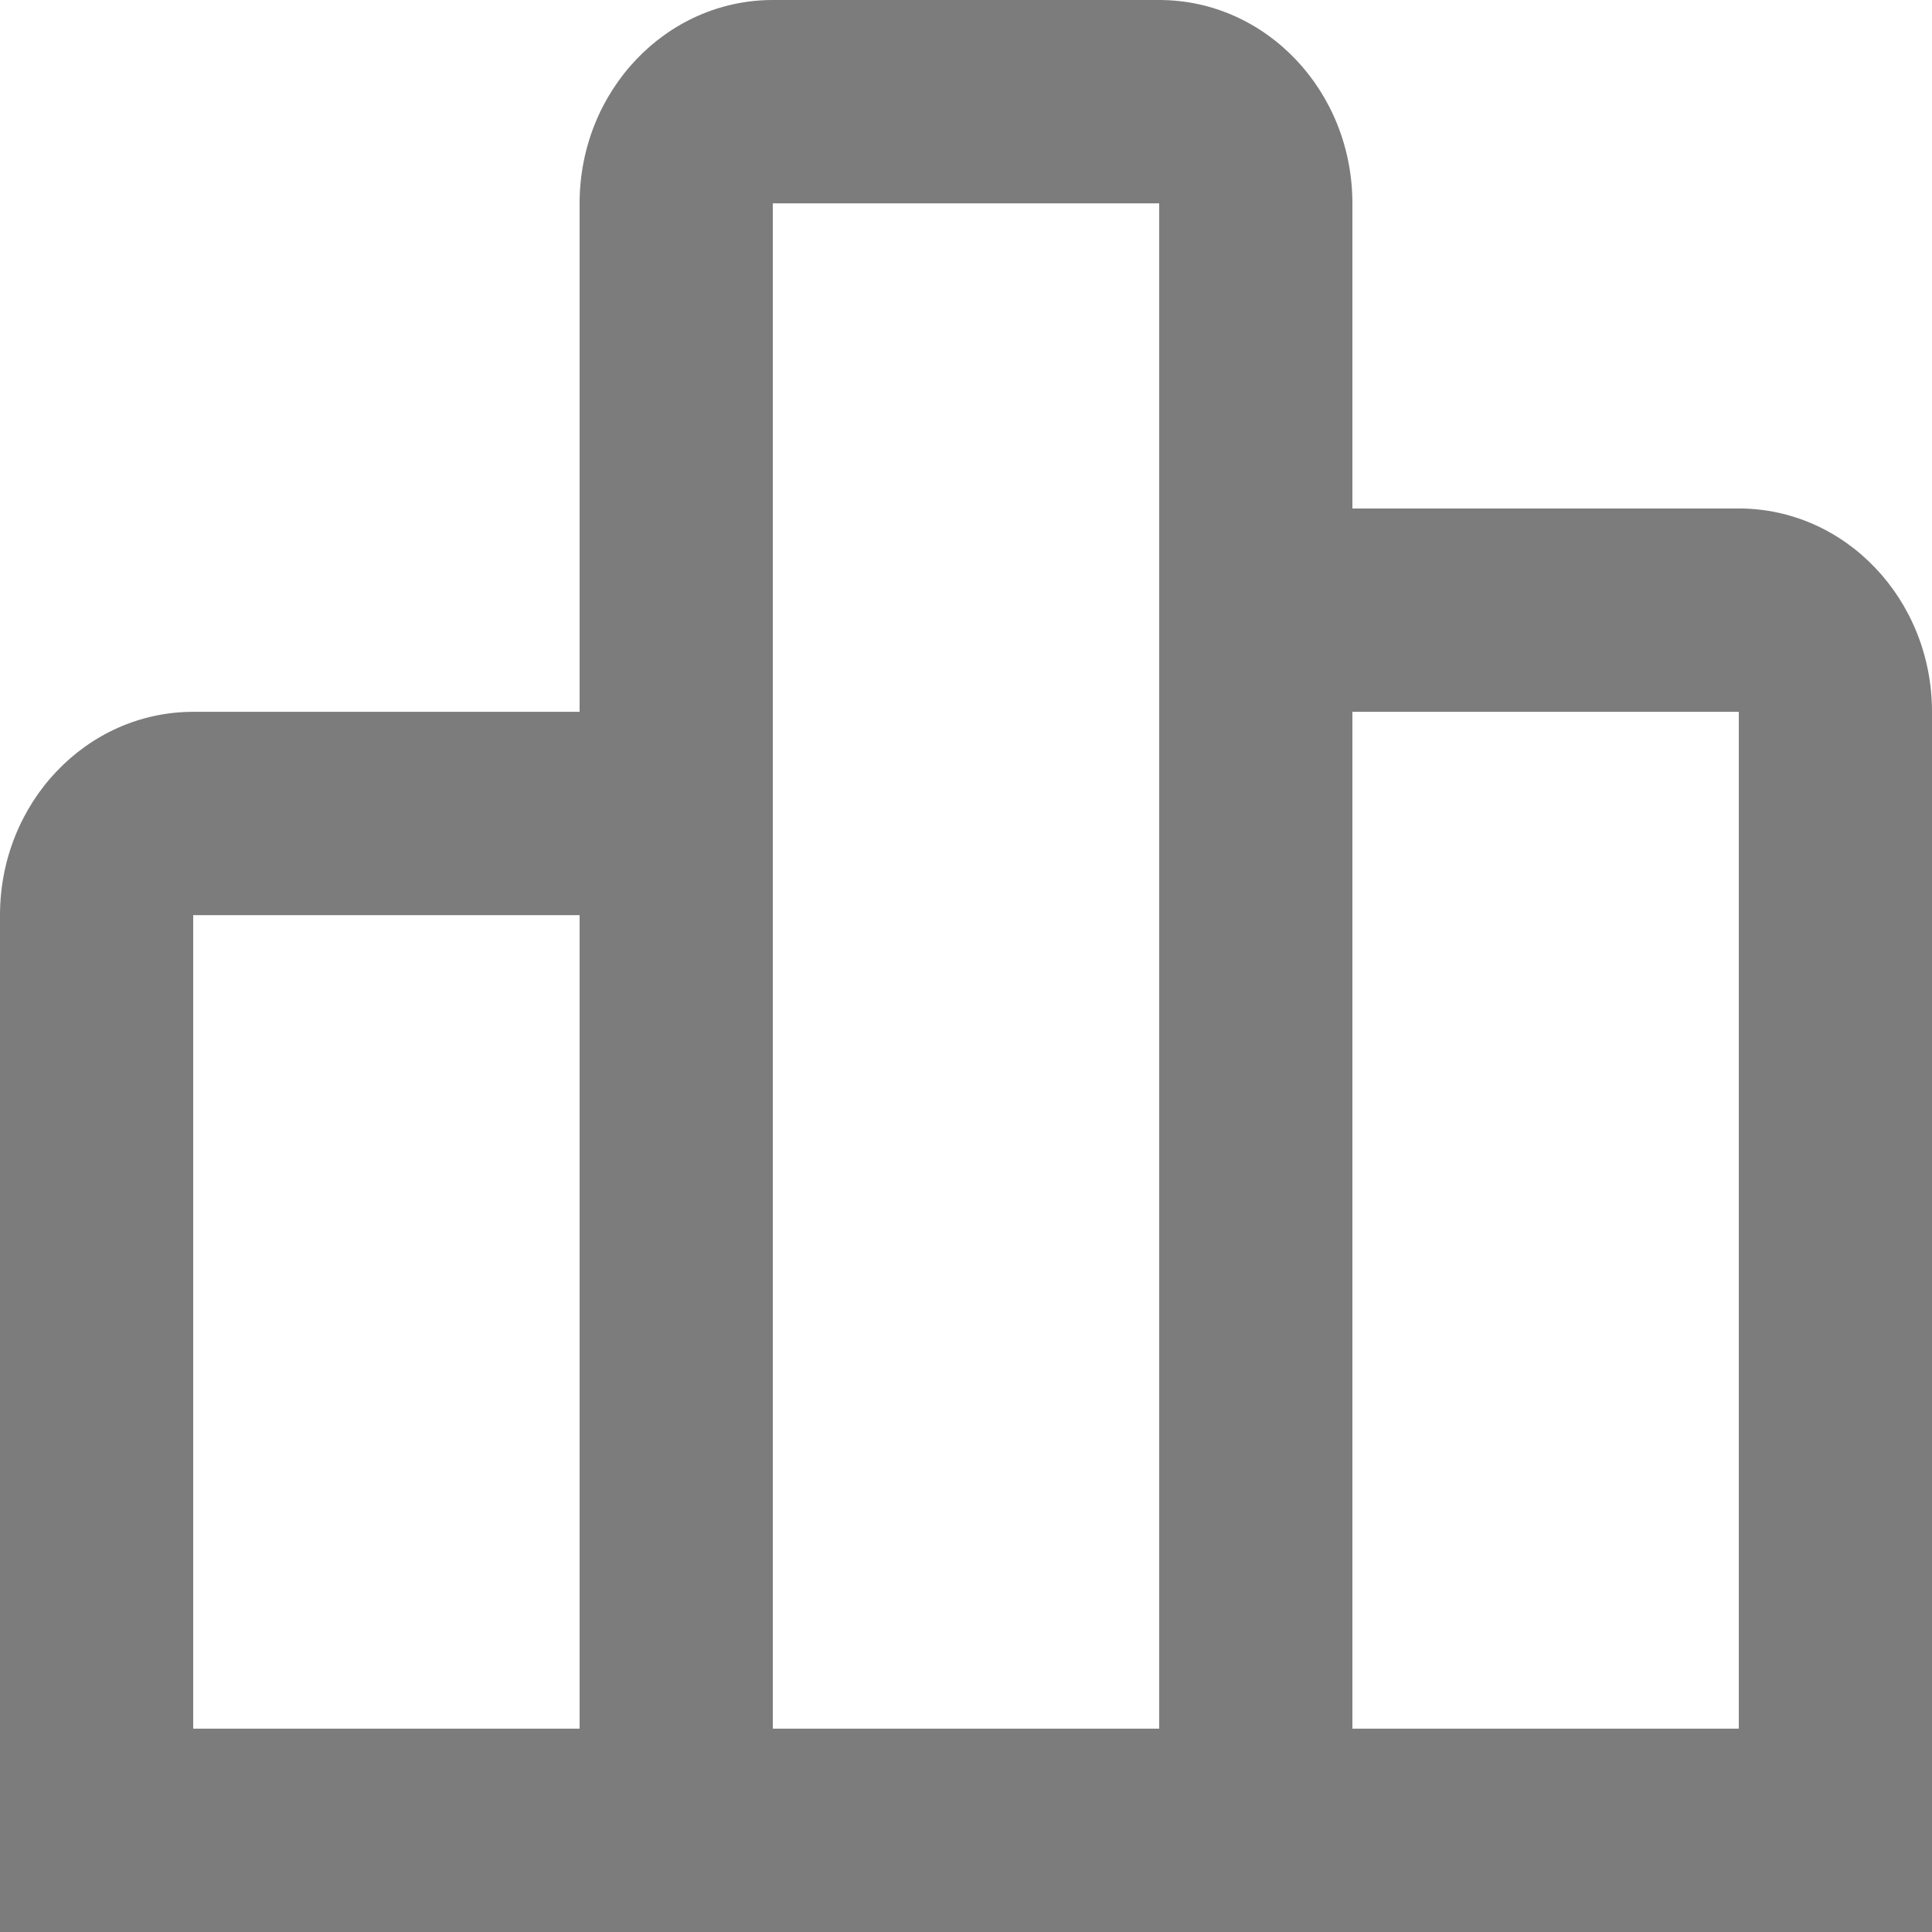 <svg width="16" height="16" viewBox="0 0 16 16" fill="none" xmlns="http://www.w3.org/2000/svg">
<path d="M16 16H0V7.579C0 6.649 0.716 5.895 1.6 5.895H4.8V1.684C4.8 0.754 5.516 0 6.4 0H9.6C10.484 0 11.2 0.754 11.2 1.684V4.211H14.4C15.284 4.211 16 4.965 16 5.895V16ZM11.2 5.895V14.316H14.4V5.895H11.2ZM6.4 1.684V14.316H9.6V1.684H6.4ZM1.6 7.579V14.316H4.8V7.579H1.6Z" fill="#7C7C7C"/>
</svg>

